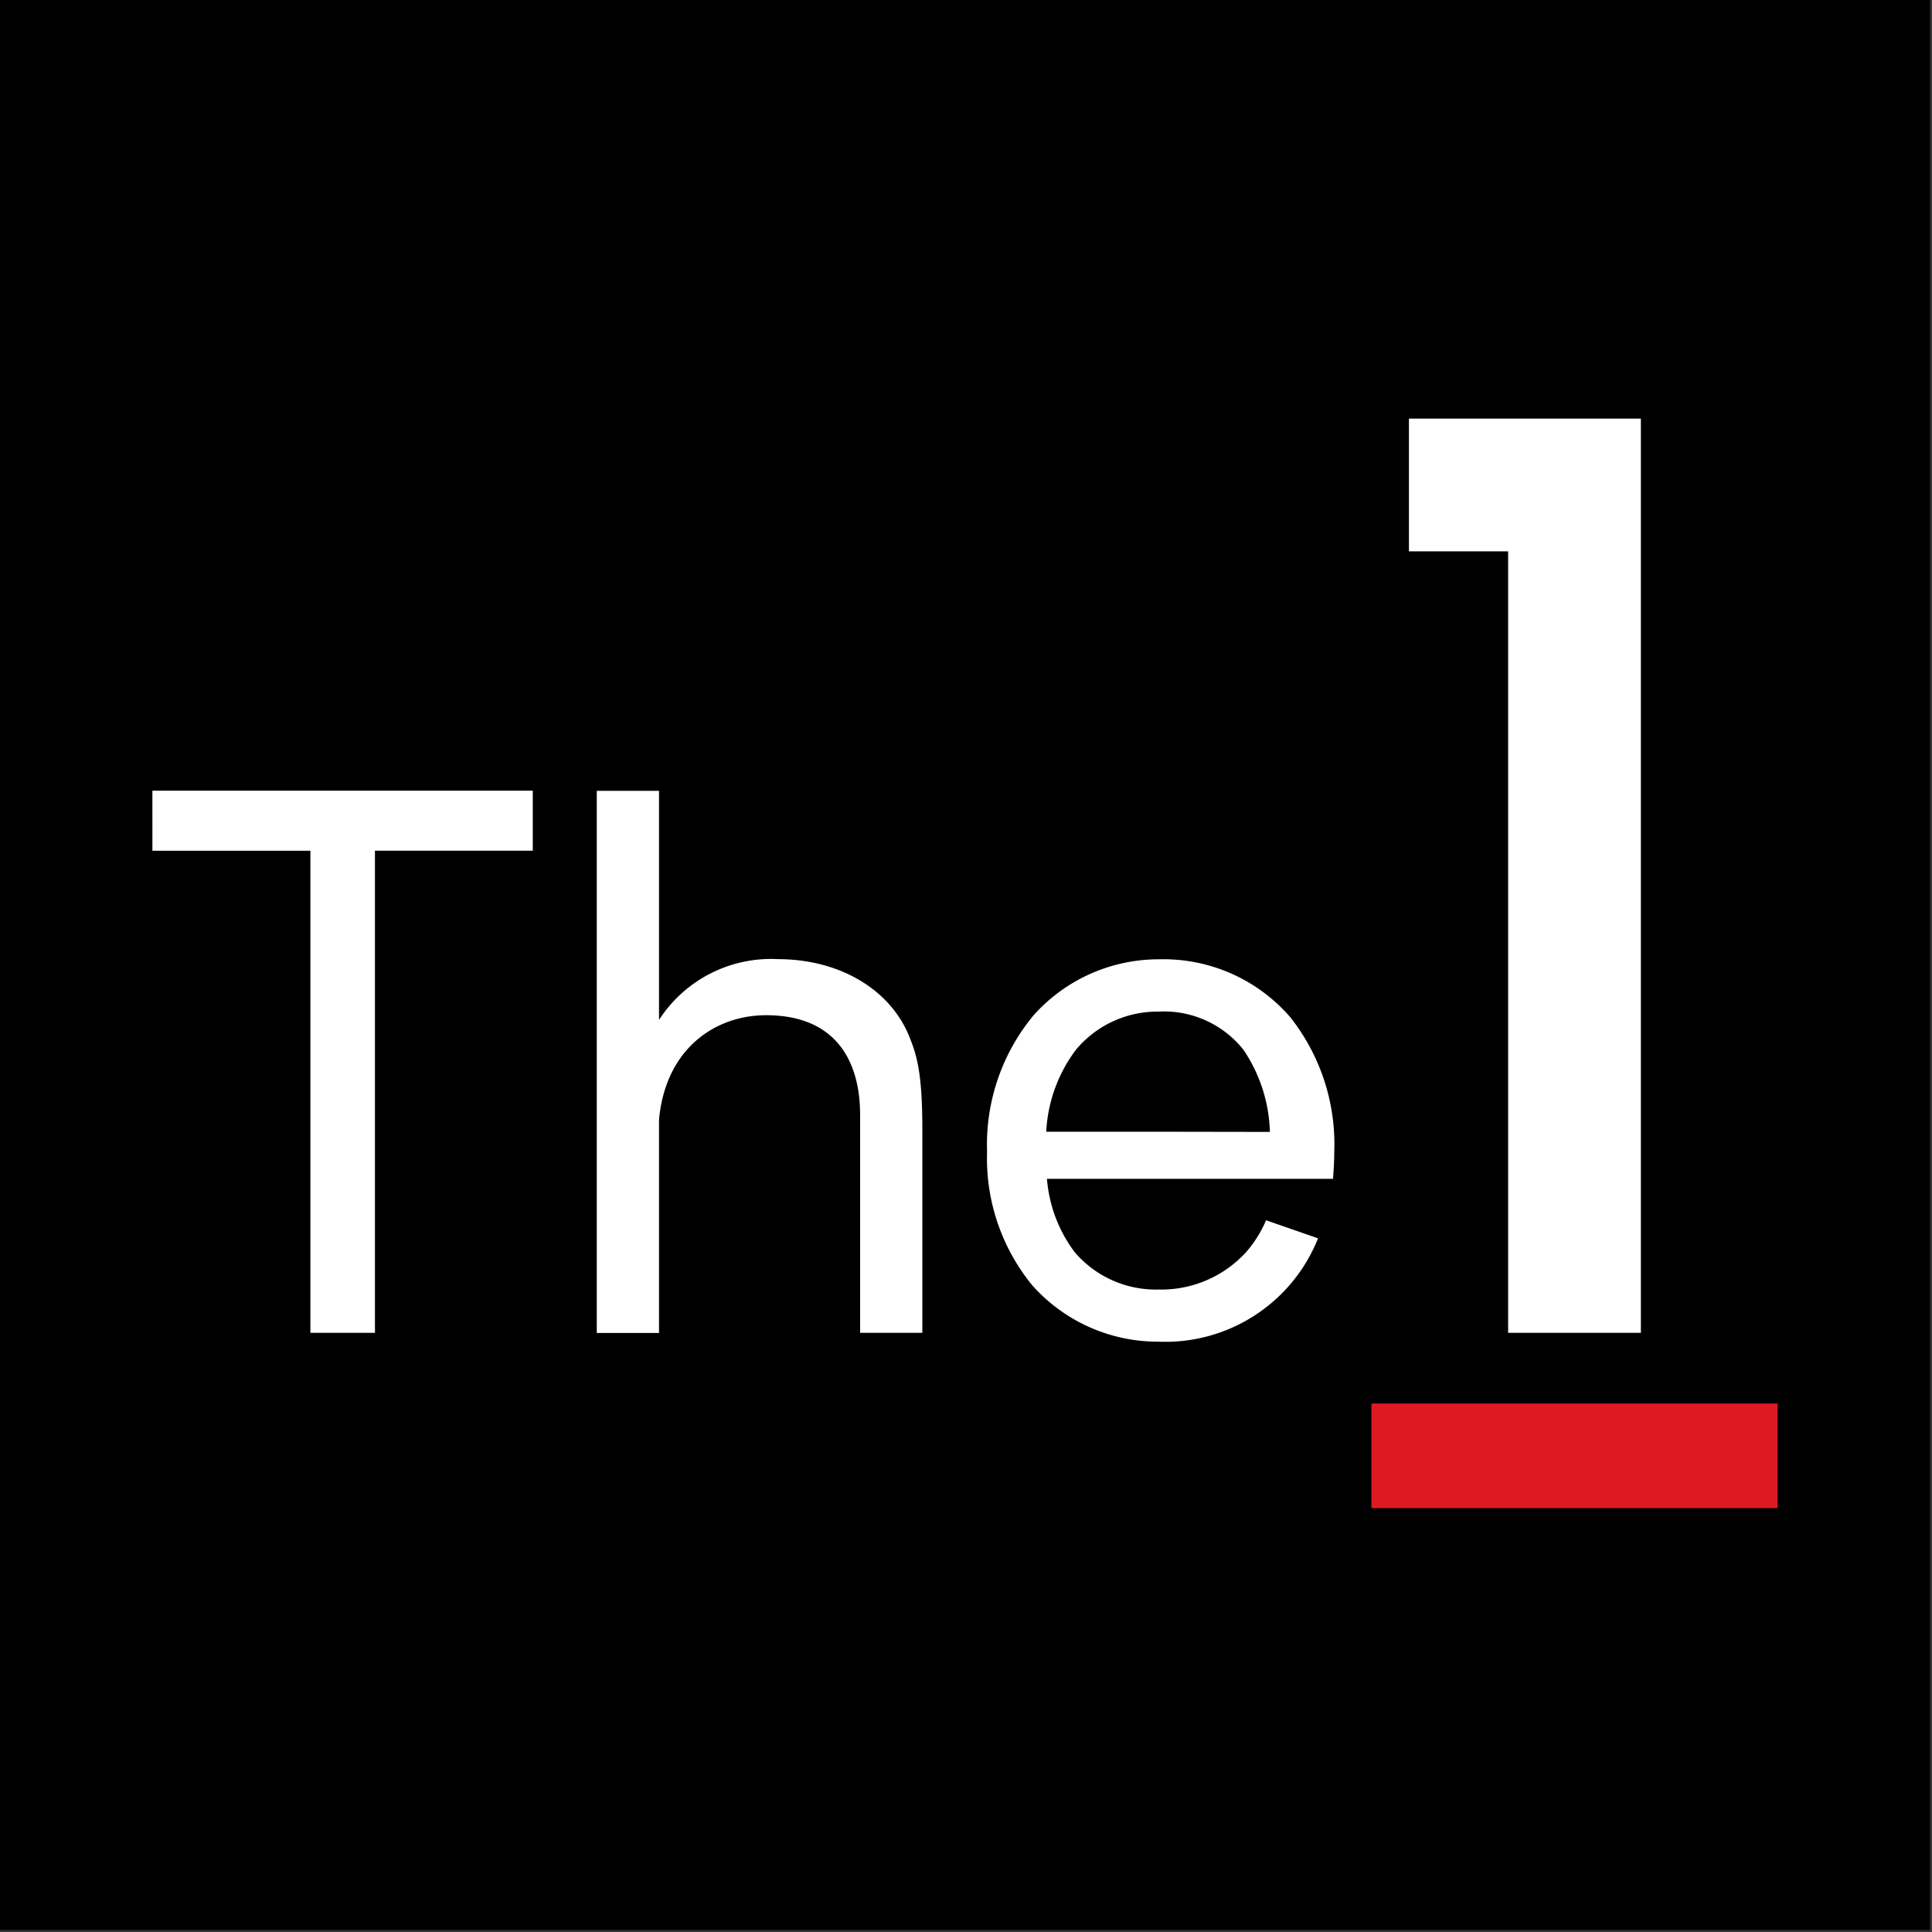 <svg height="122" viewBox="0 0 122 122" width="122" xmlns="http://www.w3.org/2000/svg"><rect x="0" y="0" width="122" height="122" fill="#333333" stroke="none"/><g fill="none"><path d="m0 0h121.873v121.873h-121.873z" fill="#000"/><path d="m9.624 53.721h9.976v30.443h4.077v-30.444h9.966v-3.79h-24.02zm39.485 6.845a8.416 8.416 0 0 0 -7.494 3.838v-14.464h-3.93v34.235h3.93v-13.461c.399-4.43 3.485-6.606 6.765-6.606 4.316 0 5.934 2.79 5.934 6.298v13.758h3.929v-12.892c0-3.576-.376-4.67-.775-5.695-1.161-3.03-4.373-5.01-8.36-5.01zm35.146 12.152a12.926 12.926 0 0 0 -2.779-8.485 10.58 10.58 0 0 0 -8.28-3.656 10.592 10.592 0 0 0 -7.915 3.52 12.778 12.778 0 0 0 -2.95 8.621 12.653 12.653 0 0 0 2.848 8.44 10.603 10.603 0 0 0 7.972 3.564 10.375 10.375 0 0 0 10.079-6.526l-3.28-1.139a7.642 7.642 0 0 1 -1.276 2.027 7.255 7.255 0 0 1 -5.512 2.347 6.742 6.742 0 0 1 -5.296-2.358 8.872 8.872 0 0 1 -1.754-4.635h18.063c.046-.604.08-1.15.08-1.72zm-11.093-1.253h-7.095a9.373 9.373 0 0 1 1.88-5.182 6.697 6.697 0 0 1 5.204-2.403 6.412 6.412 0 0 1 5.364 2.403 9.715 9.715 0 0 1 1.674 5.194z" fill="#fff"/><path d="m88.97 26.434v8.382h6.264v49.348h8.382v-57.73z" fill="#fff"/><path d="m86.602 88.628h25.648v6.606h-25.648z" fill="#dd1a22"/></g></svg>
